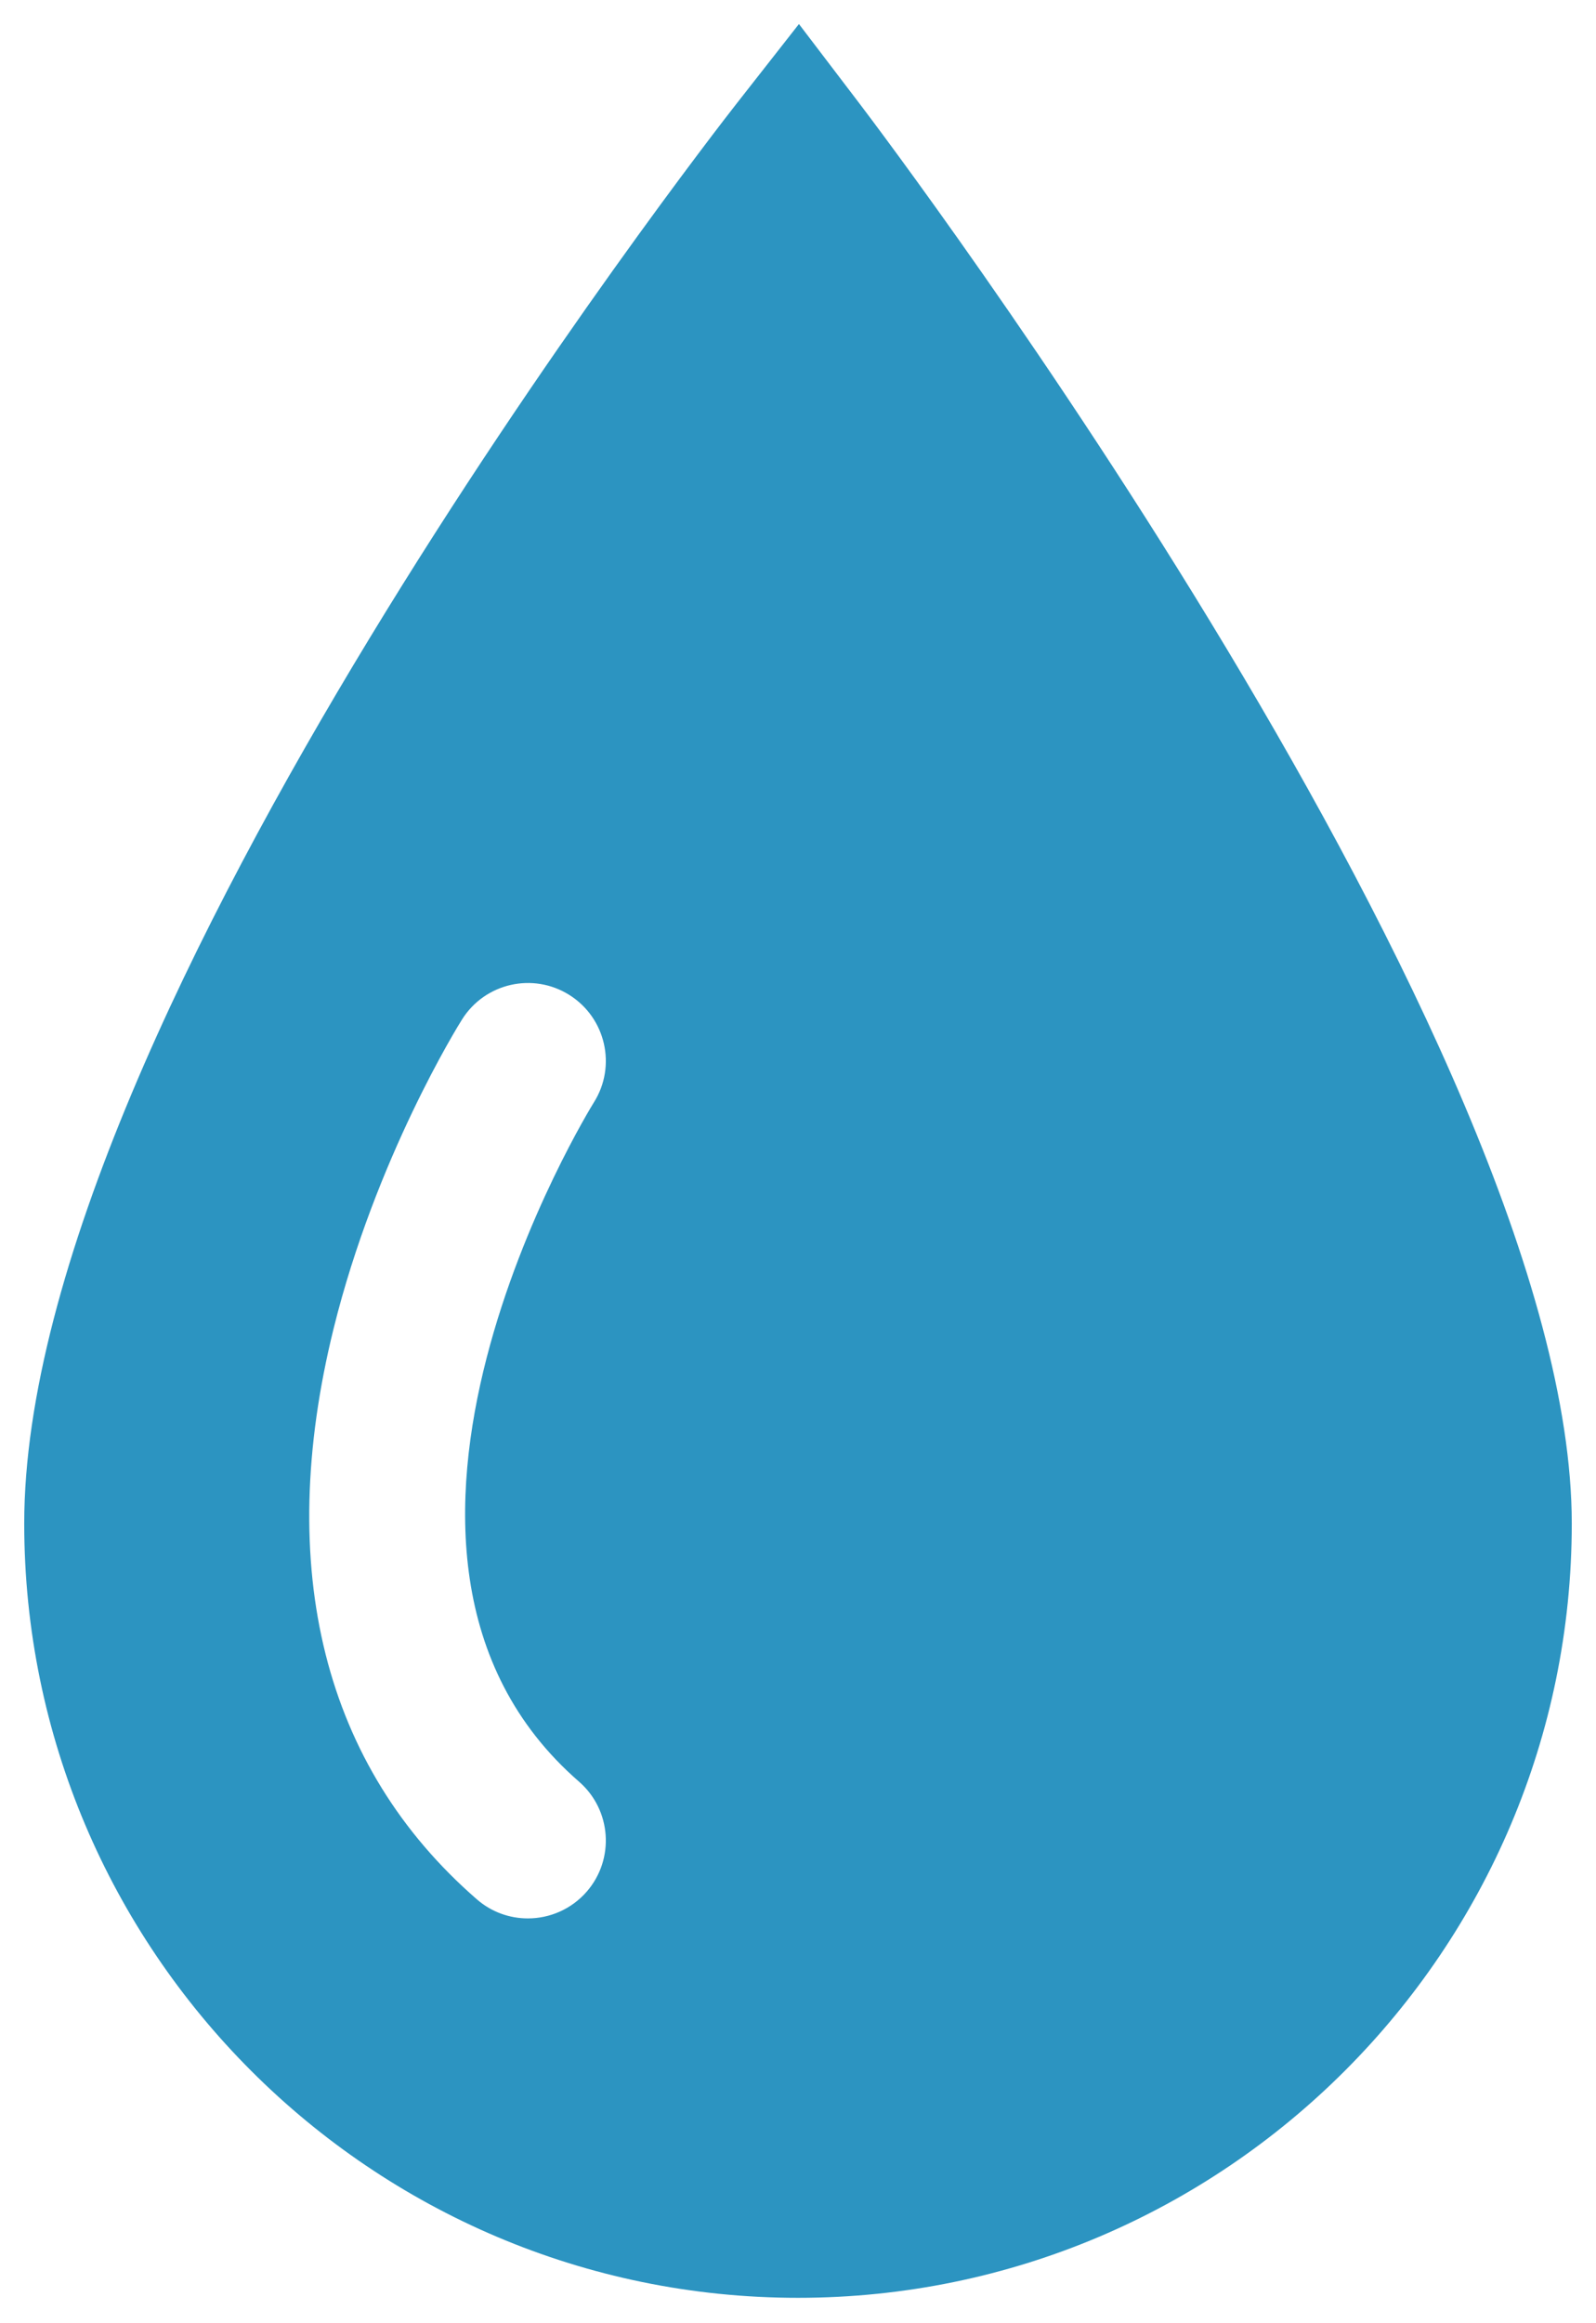 <svg width="22" height="32" viewBox="0 0 22 32" fill="none" xmlns="http://www.w3.org/2000/svg">
<path d="M0.334 20.984C0.334 26.866 5.119 31.65 11 31.65C16.881 31.65 21.666 26.866 21.666 20.984C21.666 14.399 12.255 1.963 11.855 1.436L11.013 0.331L10.155 1.425C9.754 1.937 0.334 14.037 0.334 20.984ZM4.598 18.302C5.179 15.952 6.32 14.119 6.369 14.042C6.684 13.54 7.347 13.389 7.849 13.705C8.351 14.021 8.502 14.684 8.186 15.185C8.147 15.247 4.352 21.386 7.981 24.54C8.429 24.929 8.477 25.607 8.088 26.055C7.875 26.299 7.577 26.424 7.276 26.424C7.027 26.424 6.776 26.338 6.573 26.161C4.464 24.329 3.781 21.611 4.598 18.302Z" fill="#2C94C1"/>
</svg>

